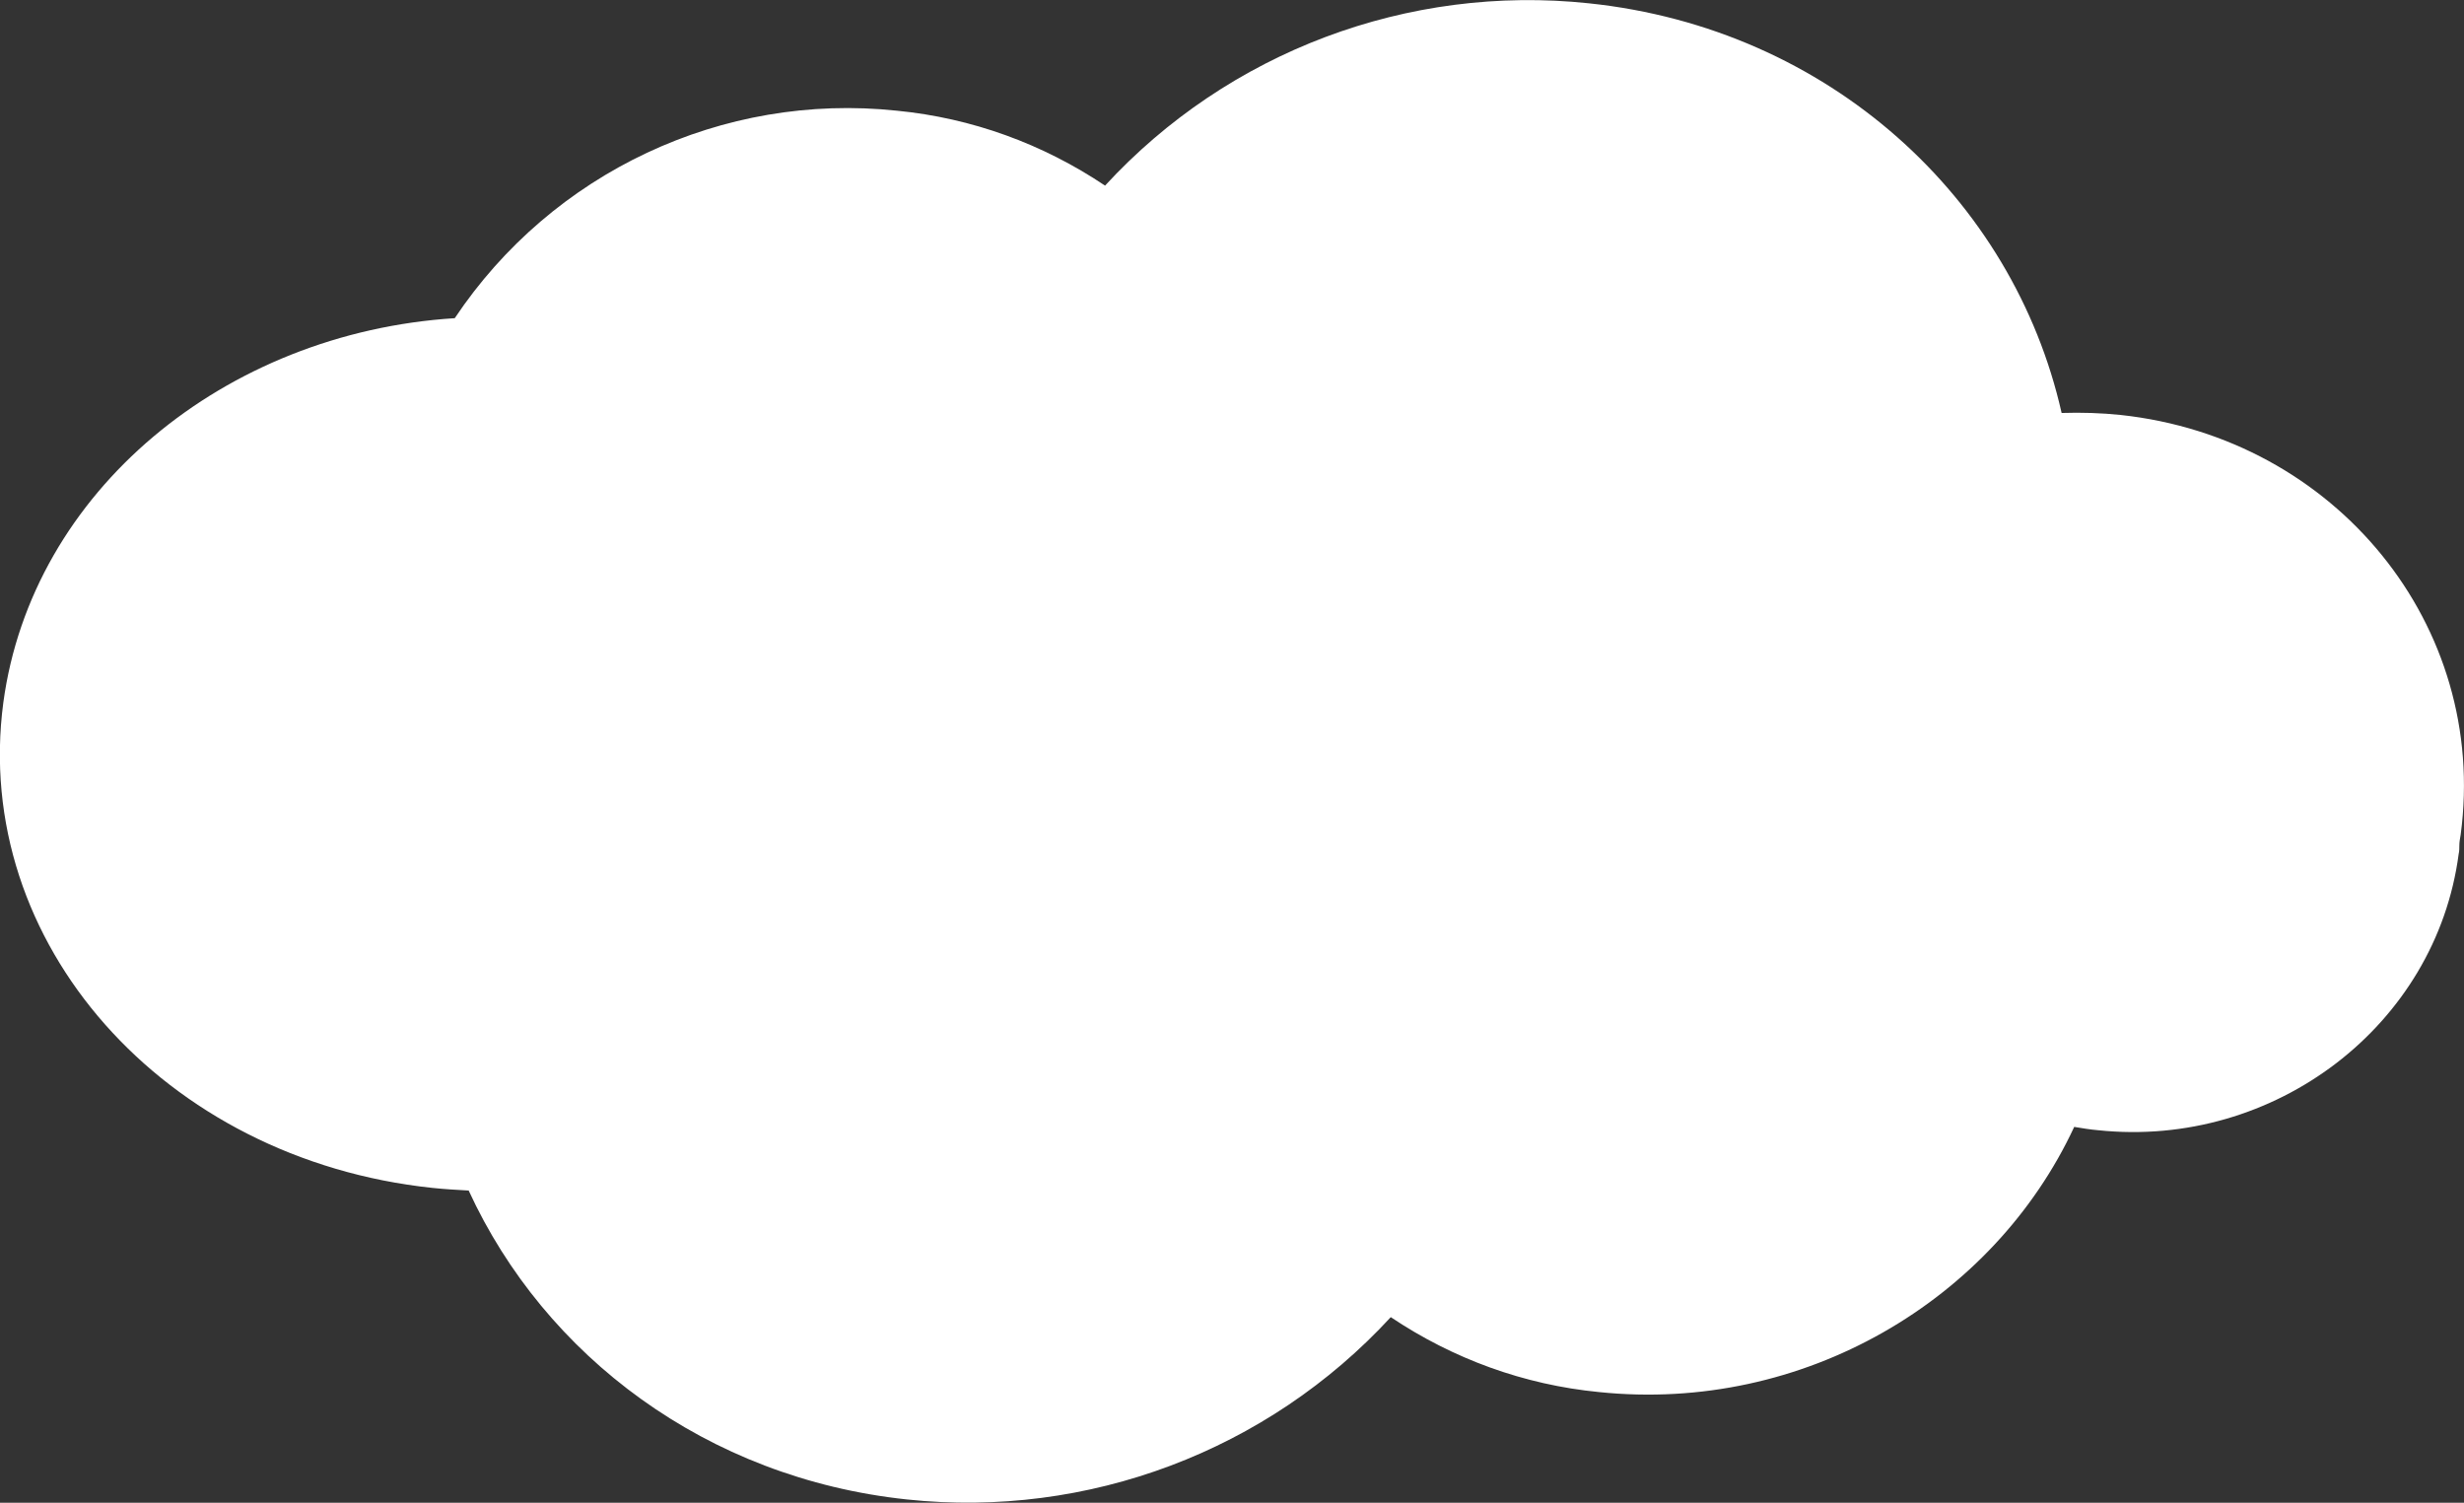 
<svg version="1.1" id="cloud-round" xmlns="http://www.w3.org/2000/svg" xmlns:xlink="http://www.w3.org/1999/xlink" x="0px" y="0px"
	 viewBox="0 0 371.7 226.7" enable-background="new 0 0 371.7 226.7" xml:space="preserve">
<rect x="0" y="0" width="371.7" height="226.7" fill="#333333" stroke="none"/>
<g transform="matrix(1, 0, 0, 1, 0, 0)">
	<path id="Path_2636-2" fill="#FFFFFF" d="M371.2,125.9c4.2-31.5-18.8-59.8-51.3-63.3c-2.9-0.3-5.9-0.4-8.9-0.3
		c-7.3-32.4-35.1-58-71.3-61.8c-27.3-2.9-54.4,7.3-73,27.5c-9.4-6.3-20.1-10.2-31.4-11.3C109,13.9,83.3,26,68.6,48
		c-34.7,2.2-63.8,26.1-68.1,58c-4.8,36.2,24.2,68.9,64.7,73.2c1.9,0.2,3.7,0.3,5.5,0.4c11.5,25,35.9,43.4,66.1,46.6
		c27.3,2.9,54.4-7.3,73-27.5c9.4,6.3,20.1,10.2,31.4,11.3c30.8,3.2,59.5-13.8,71.7-40c1.2,0.2,2.4,0.4,3.6,0.5
		c26.6,2.8,51-15.8,54.4-41.7c0.1-0.4,0.1-0.9,0.1-1.3C371,127,371.1,126.5,371.2,125.9"/>
</g>
</svg>
